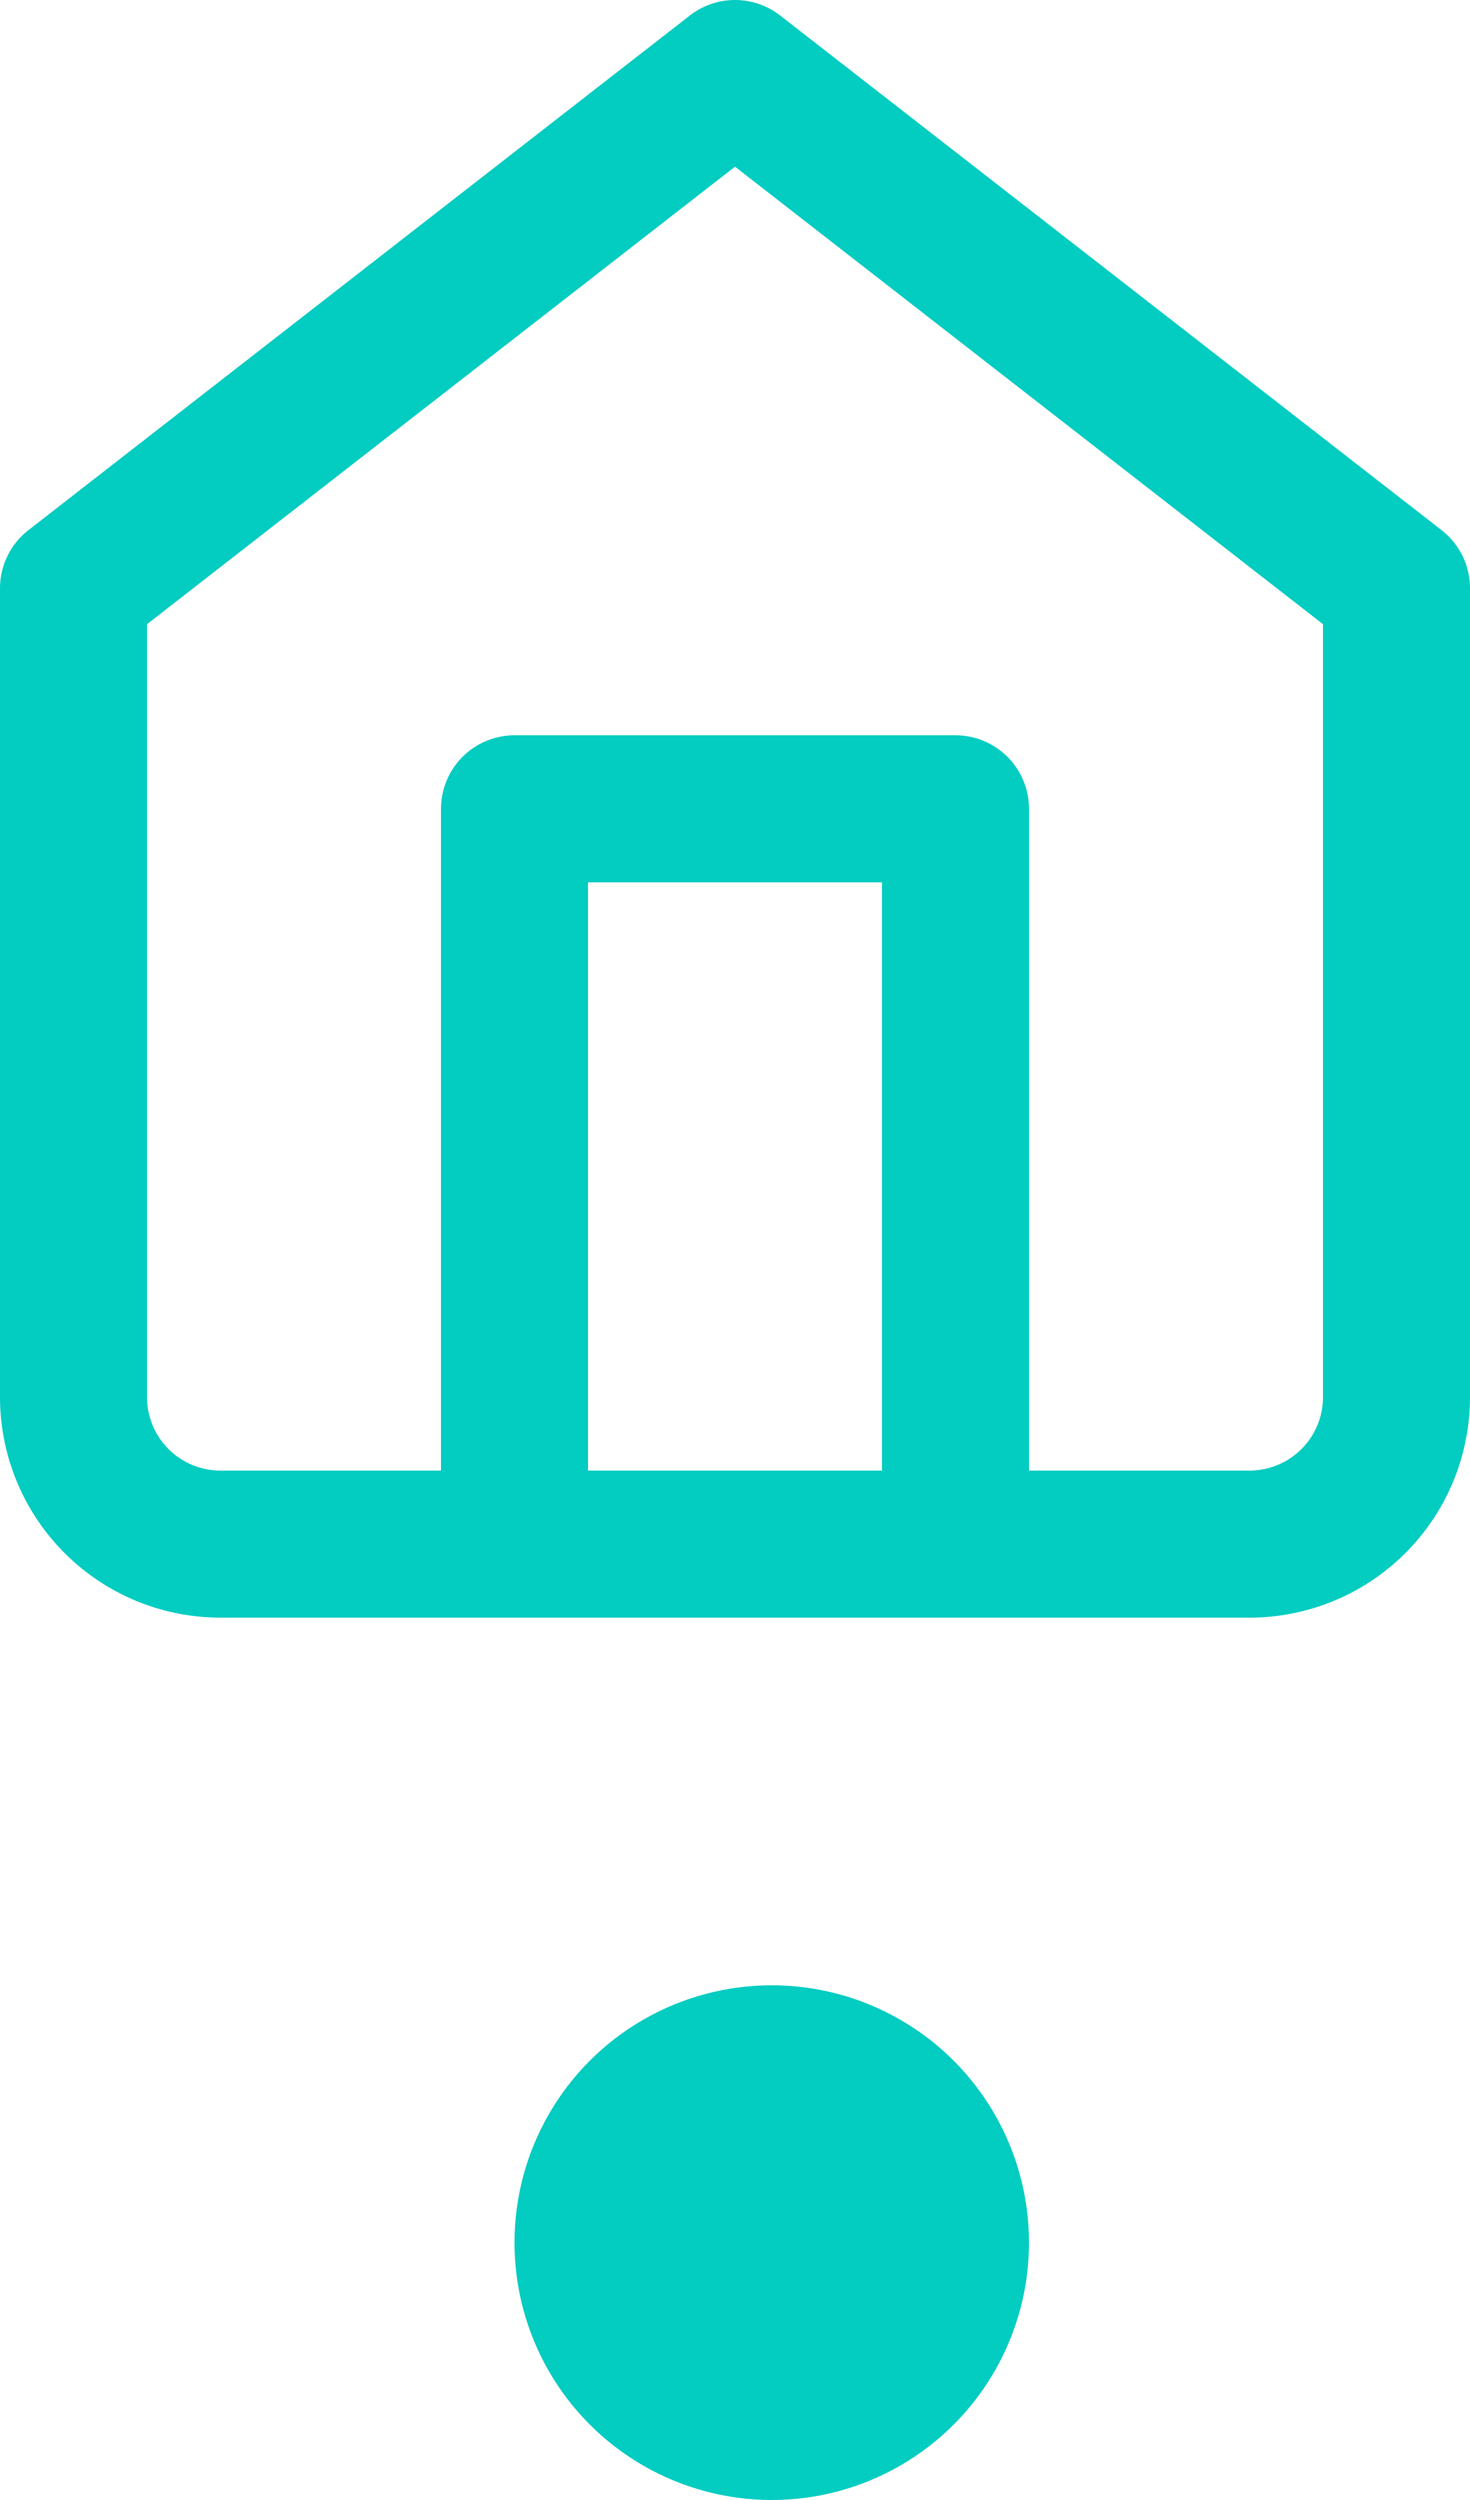 <svg xmlns="http://www.w3.org/2000/svg" width="20" height="34" viewBox="0 0 20 34">
  <g id="Group_773" data-name="Group 773" transform="translate(-55 -105)">
    <g id="home" transform="translate(53 104)">
      <path id="Path_801" data-name="Path 801" d="M3,9l9-7,9,7V20a2,2,0,0,1-2,2H5a2,2,0,0,1-2-2Z" fill="none" stroke="#03ccc1" stroke-linecap="round" stroke-linejoin="round" stroke-width="2"/>
      <path id="Path_802" data-name="Path 802" d="M9,22V12h6V22" fill="none" stroke="#03ccc1" stroke-linecap="round" stroke-linejoin="round" stroke-width="2"/>
    </g>
    <circle id="Ellipse_263" data-name="Ellipse 263" cx="3.5" cy="3.5" r="3.5" transform="translate(62 132)" fill="#03ccc1"/>
  </g>
</svg>
